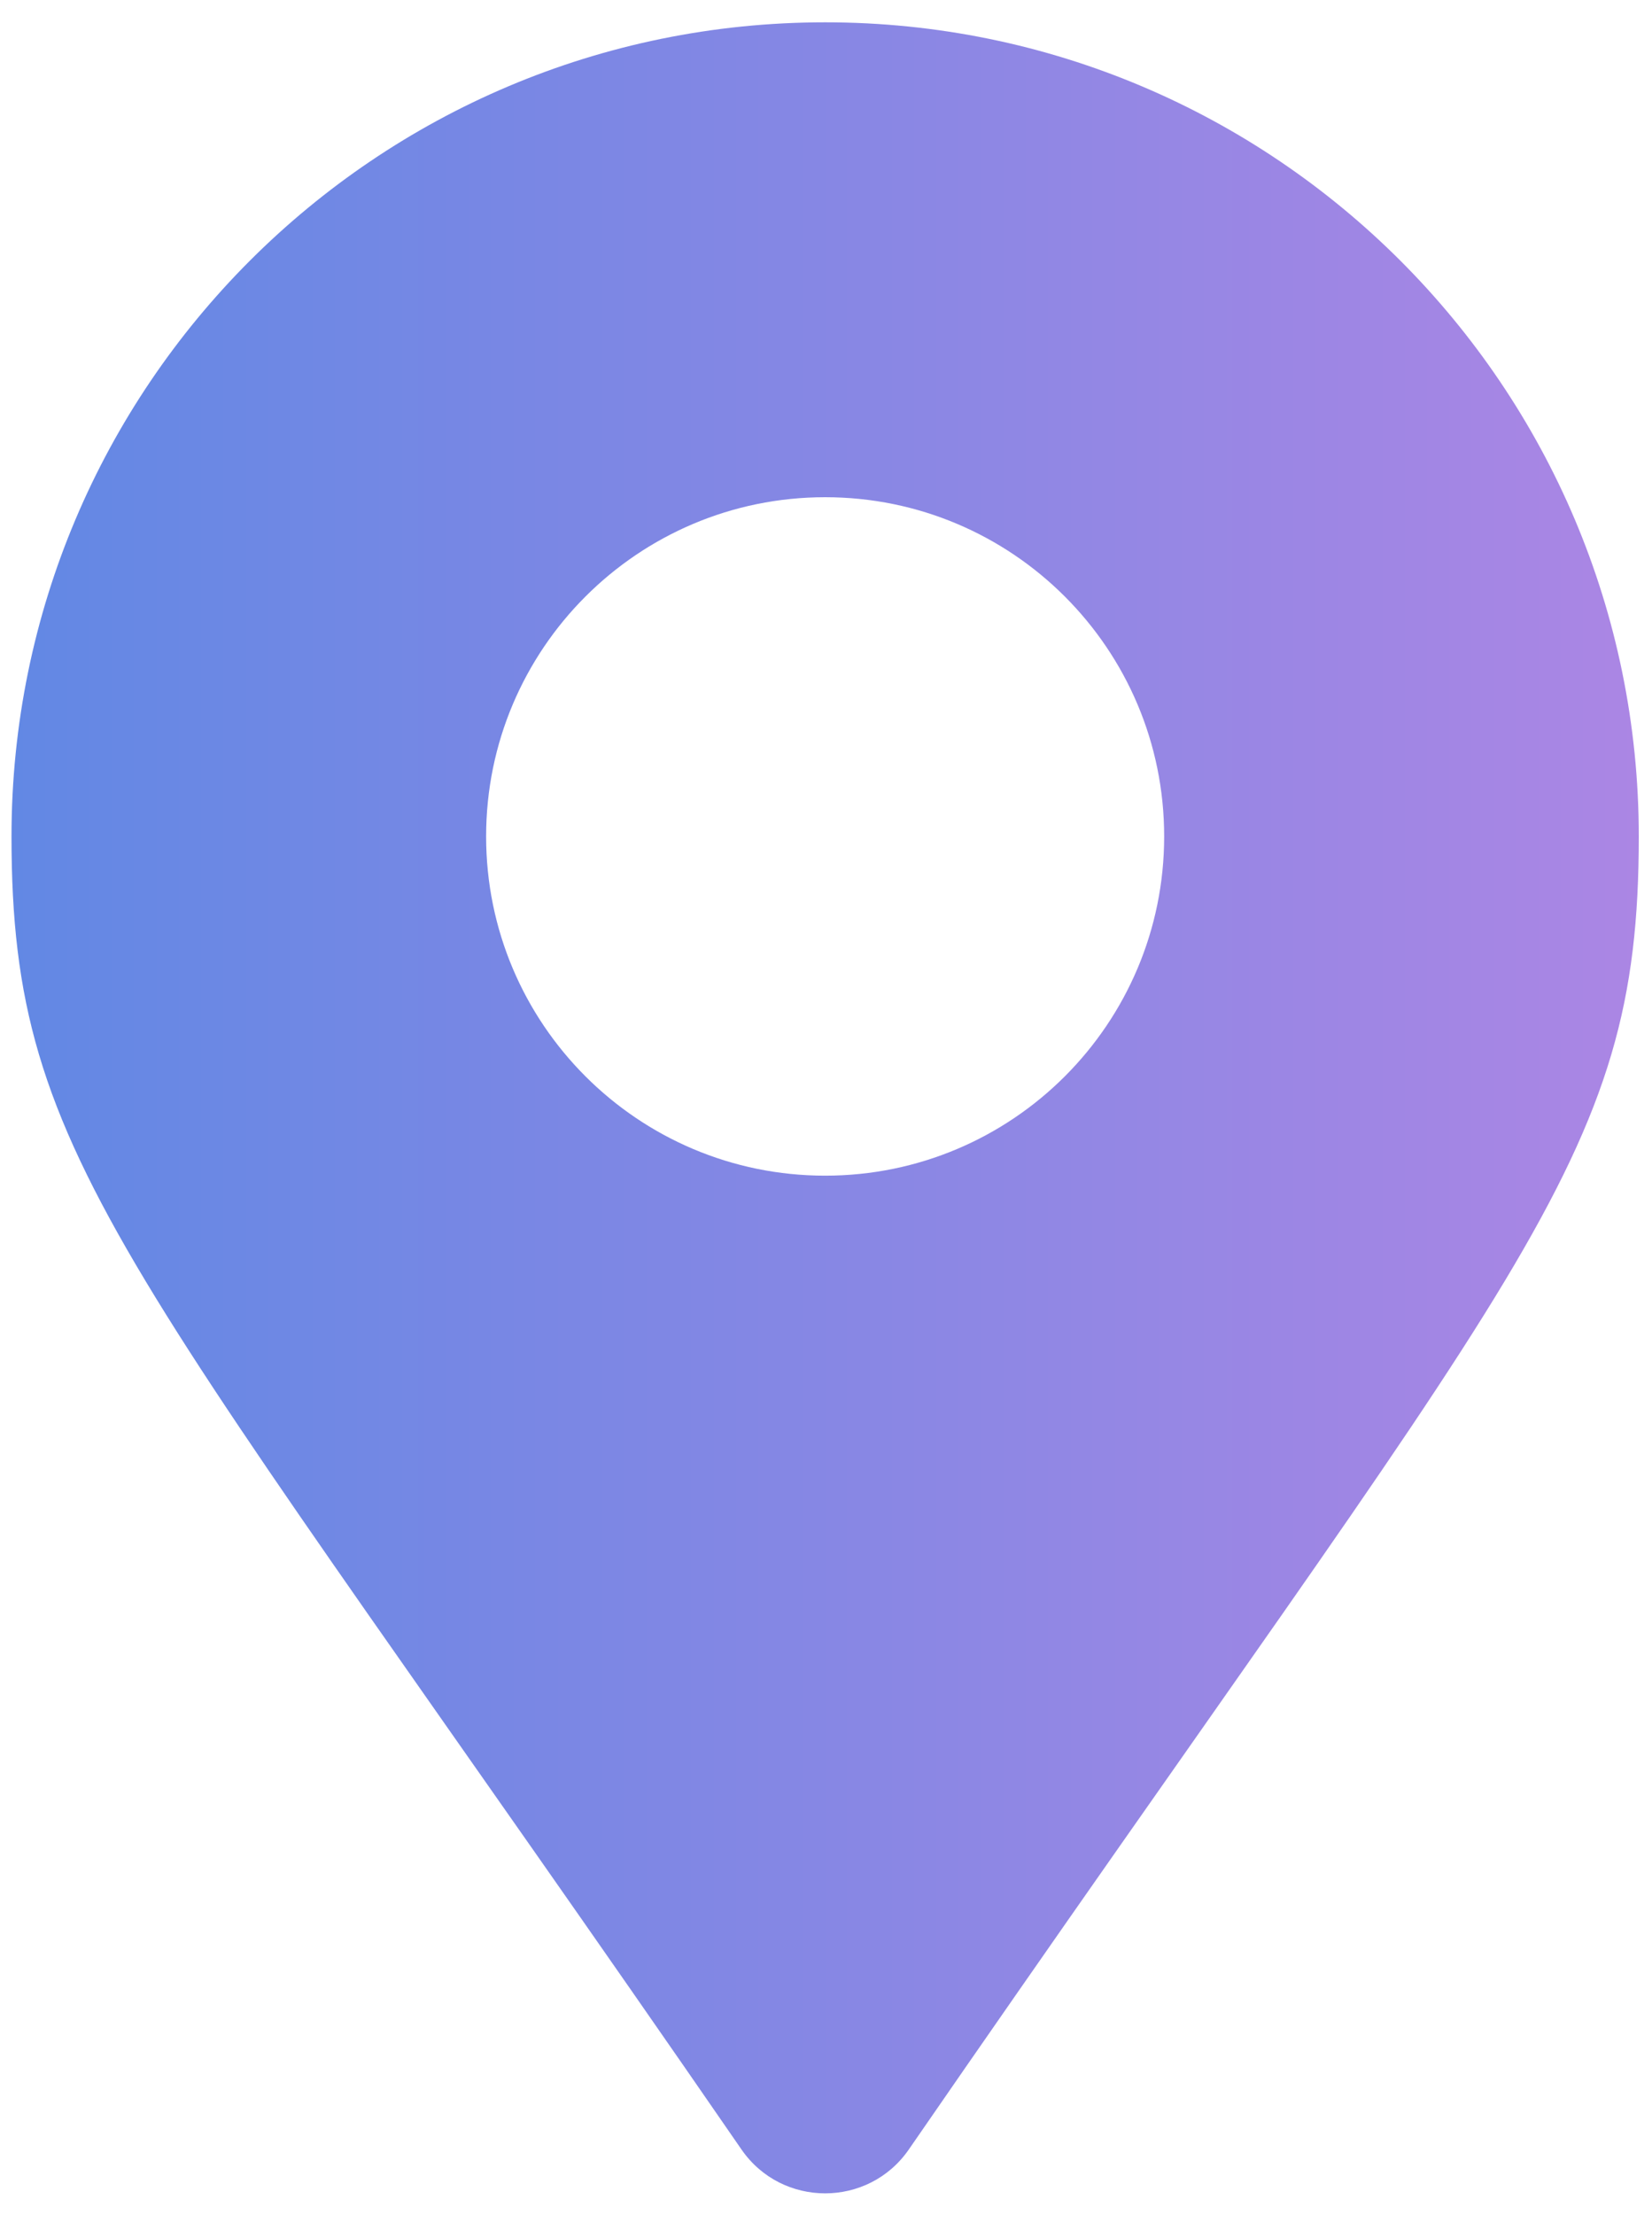 <svg width="50" height="67" viewBox="0 0 50 67" fill="none" xmlns="http://www.w3.org/2000/svg">
<path d="M22.443 65.02C3.807 38.003 0.348 35.23 0.348 25.301C0.348 11.701 11.373 0.675 24.974 0.675C38.575 0.675 49.6 11.701 49.6 25.301C49.6 35.23 46.141 38.003 27.505 65.02C26.282 66.787 23.666 66.787 22.443 65.02ZM24.974 35.562C30.641 35.562 35.235 30.968 35.235 25.301C35.235 19.634 30.641 15.04 24.974 15.04C19.307 15.04 14.713 19.634 14.713 25.301C14.713 30.968 19.307 35.562 24.974 35.562Z" fill="url(#paint0_linear)"/>
<defs>
<linearGradient id="paint0_linear" x1="0.348" y1="33.51" x2="49.6" y2="33.51" gradientUnits="userSpaceOnUse">
<stop stop-color="#6288E4"/>
<stop offset="1" stop-color="#AB86E4"/>
</linearGradient>
</defs>
</svg>
